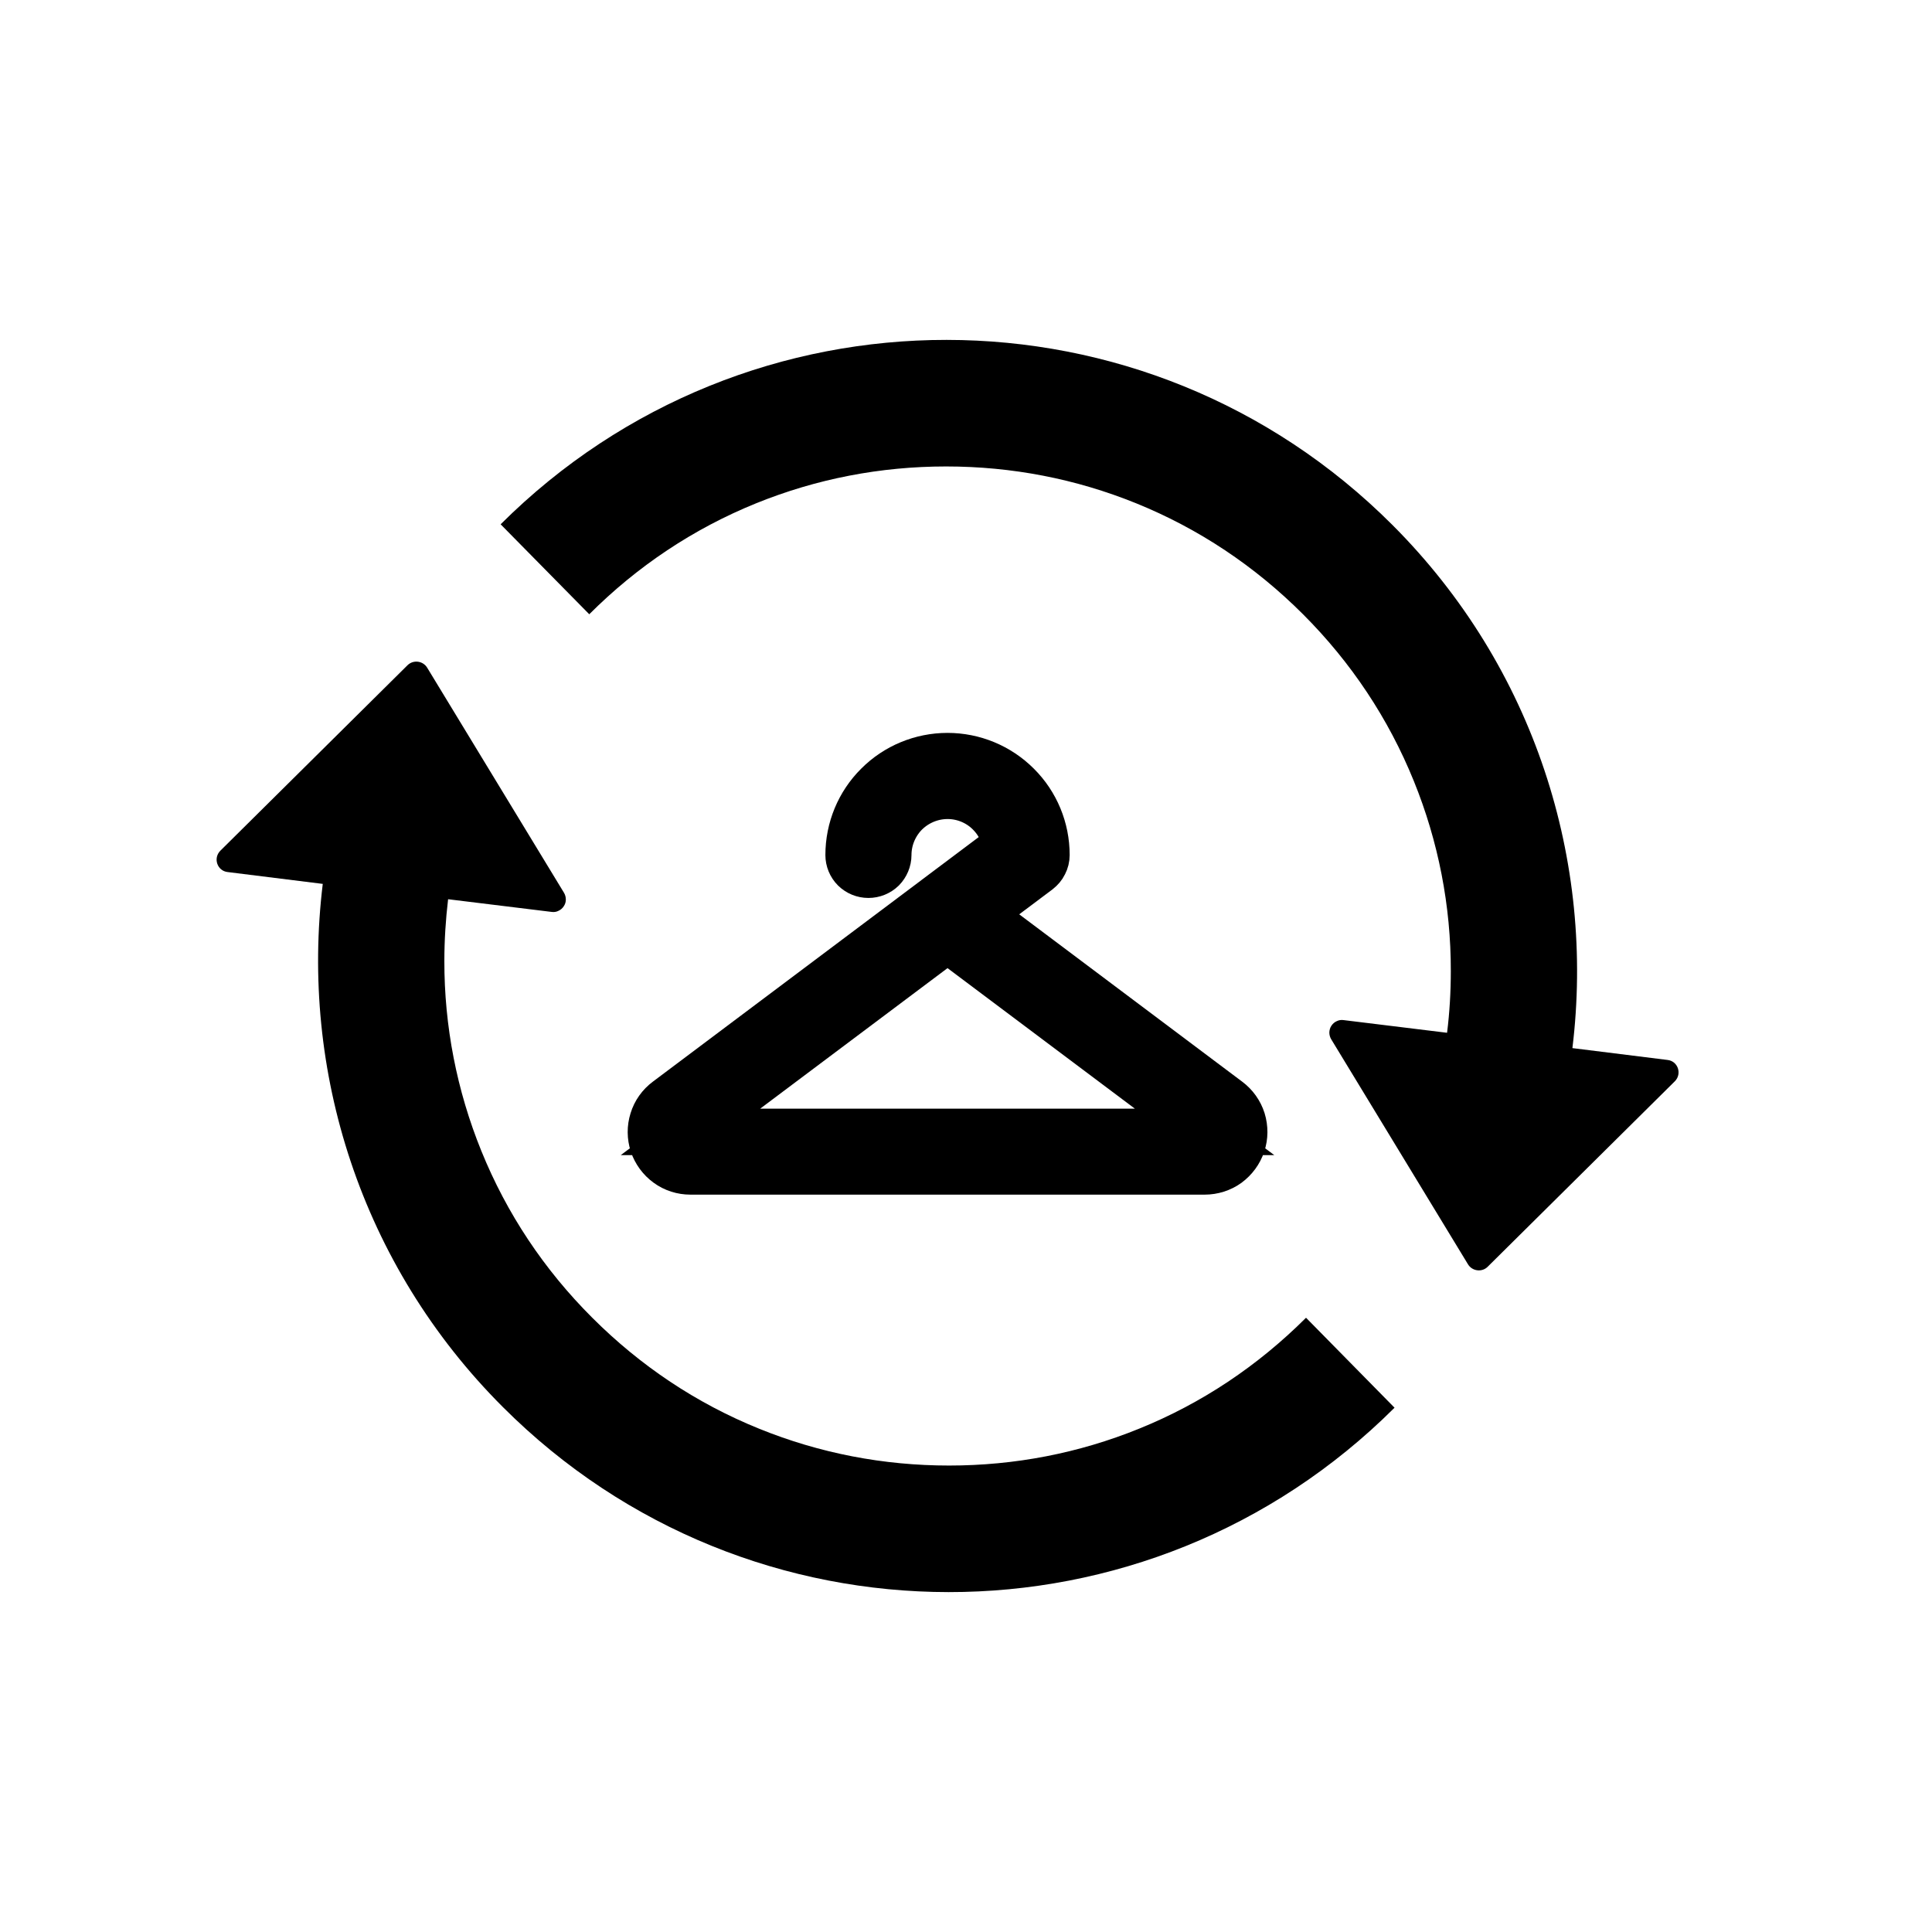 <svg width="16" height="16" viewBox="0 0 16 16" fill="none" xmlns="http://www.w3.org/2000/svg">
<g id="icon">
<g id="Vertical container">
<path id="Vector" d="M11.531 4.347C12.713 5.529 13.21 7.139 13.022 8.68L13.809 8.778C13.896 8.787 13.932 8.893 13.87 8.955L12.32 10.491C12.273 10.538 12.192 10.528 12.157 10.47L11.024 8.606C11.014 8.589 11.009 8.57 11.009 8.55C11.01 8.53 11.015 8.511 11.026 8.495C11.037 8.478 11.052 8.465 11.07 8.457C11.088 8.448 11.108 8.445 11.127 8.448L11.984 8.553C12.005 8.385 12.015 8.214 12.015 8.042C12.016 7.503 11.912 6.969 11.709 6.469C11.499 5.951 11.19 5.486 10.791 5.087C10.392 4.688 9.927 4.378 9.409 4.168C8.908 3.965 8.379 3.863 7.835 3.863C7.292 3.863 6.763 3.965 6.262 4.168C5.744 4.378 5.279 4.688 4.88 5.087L4.146 4.342C6.19 2.304 9.49 2.306 11.531 4.347Z" fill="black"/>
<path id="Vector_2" d="M4.165 11.653C2.982 10.471 2.485 8.861 2.673 7.32L1.886 7.222C1.799 7.213 1.763 7.107 1.825 7.045L3.375 5.509C3.423 5.462 3.503 5.472 3.538 5.53L4.671 7.394C4.681 7.411 4.686 7.43 4.686 7.45C4.686 7.47 4.68 7.489 4.669 7.505C4.658 7.522 4.643 7.535 4.625 7.543C4.608 7.552 4.588 7.555 4.568 7.552L3.711 7.447C3.691 7.615 3.68 7.786 3.68 7.958C3.679 8.497 3.783 9.031 3.986 9.531C4.196 10.049 4.505 10.514 4.905 10.913C5.304 11.312 5.768 11.622 6.287 11.832C6.787 12.035 7.317 12.137 7.86 12.137C8.403 12.137 8.933 12.035 9.433 11.832C9.952 11.622 10.416 11.312 10.816 10.913L11.549 11.658C9.505 13.696 6.205 13.694 4.165 11.653Z" fill="black"/>
<path id="Vector_3" d="M10.172 9.112L8.12 7.572L8.6 7.212C8.62 7.196 8.637 7.177 8.648 7.154C8.66 7.131 8.666 7.106 8.666 7.081C8.666 6.863 8.58 6.655 8.426 6.502C8.272 6.348 8.064 6.262 7.847 6.262C7.63 6.262 7.421 6.348 7.268 6.502C7.114 6.655 7.028 6.863 7.028 7.081C7.028 7.124 7.045 7.166 7.076 7.197C7.107 7.227 7.148 7.244 7.192 7.244C7.235 7.244 7.277 7.227 7.308 7.197C7.338 7.166 7.356 7.124 7.356 7.081C7.356 6.957 7.403 6.839 7.486 6.748C7.57 6.658 7.685 6.602 7.808 6.592C7.931 6.582 8.053 6.619 8.15 6.695C8.247 6.772 8.312 6.882 8.332 7.003L7.751 7.439L7.746 7.443L5.522 9.112C5.467 9.153 5.426 9.21 5.406 9.276C5.385 9.342 5.386 9.412 5.407 9.477C5.429 9.542 5.471 9.599 5.526 9.639C5.582 9.68 5.649 9.701 5.718 9.701H9.976C10.045 9.701 10.112 9.68 10.168 9.64C10.223 9.599 10.265 9.543 10.287 9.477C10.309 9.412 10.309 9.342 10.289 9.276C10.268 9.21 10.227 9.153 10.172 9.112ZM9.976 9.374H5.718L7.847 7.777L9.976 9.374Z" fill="black" stroke="black" stroke-width="0.385"/>
</g>
</g>
</svg>
